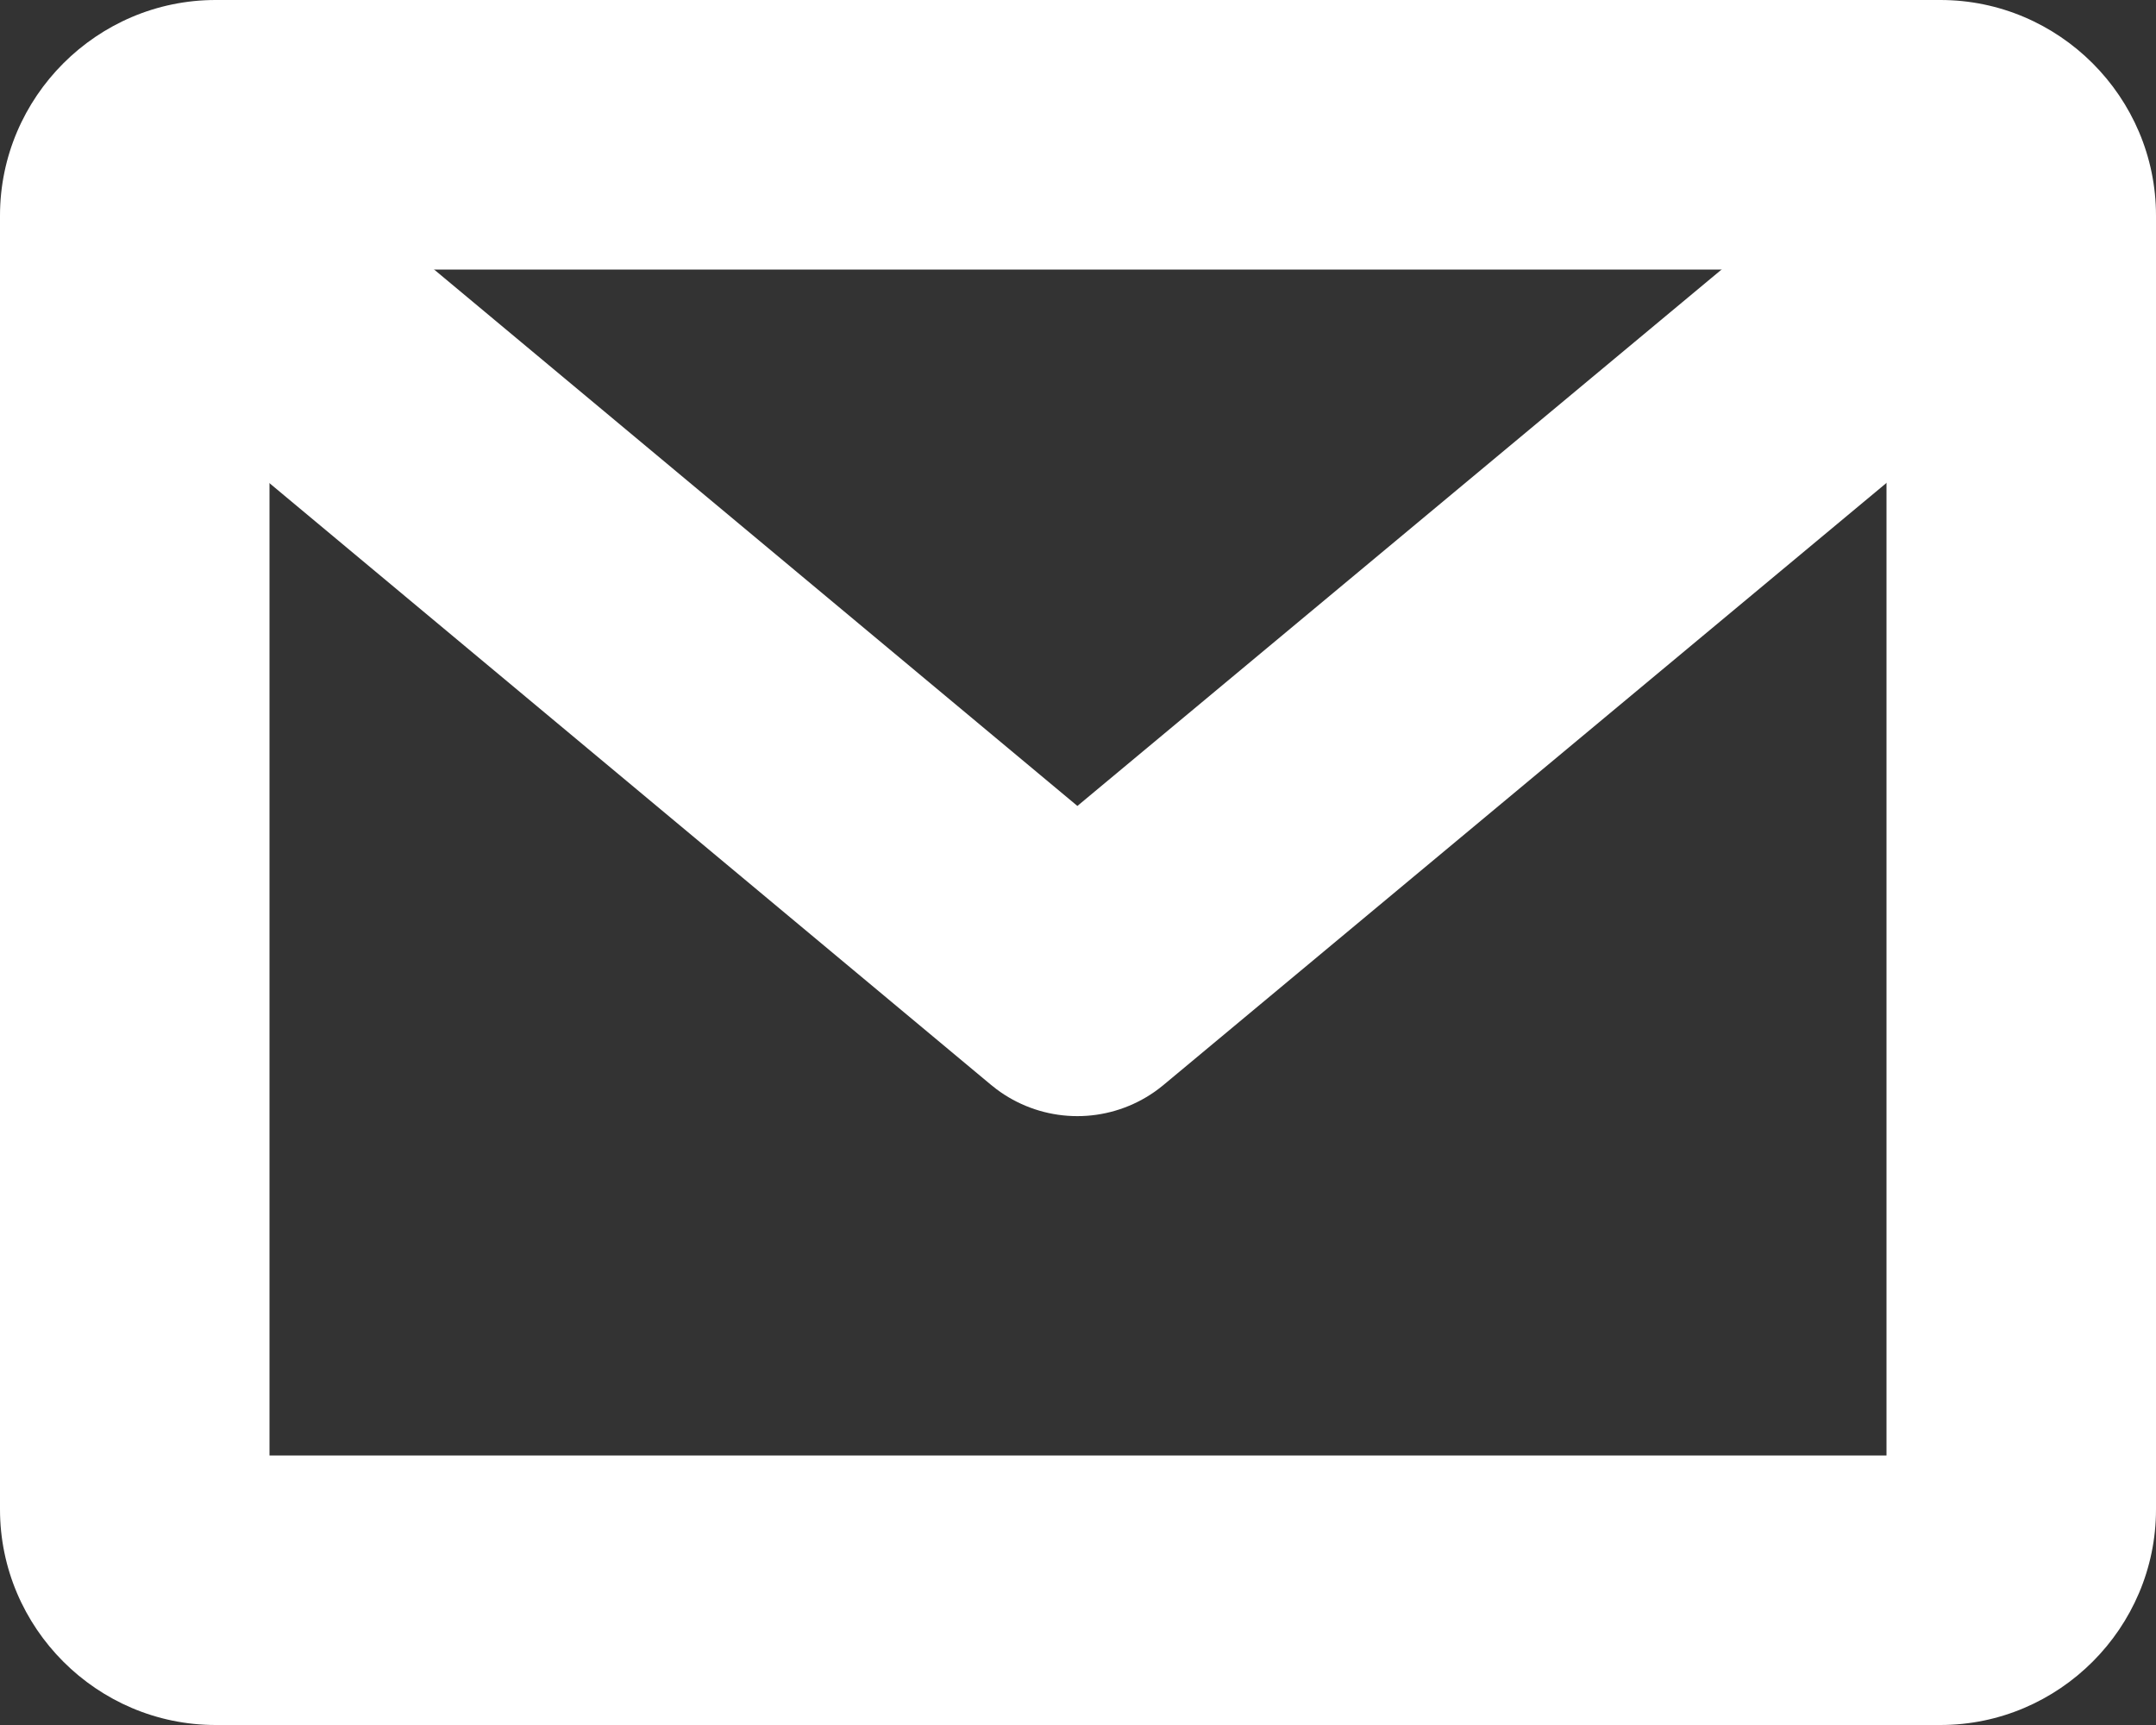 <svg xmlns="http://www.w3.org/2000/svg" width="16" height="12.8" viewBox="0 0 16 12.8"><rect x="0" y="0" width="16" height="12.8" fill="#333333" stroke="none"/><defs><style>.a,.b{fill:none;stroke-linecap:round;stroke-linejoin:round;}.b{stroke:#fff;stroke-width:2px;}.c,.d{stroke:none;}.d{fill:#fff;}</style></defs><g class="a" transform="translate(-3 -6)"><path class="c" d="M4.6,6H17.4A1.6,1.6,0,0,1,19,7.6v9.6a1.6,1.6,0,0,1-1.6,1.6H4.6A1.6,1.6,0,0,1,3,17.2V7.6A1.6,1.6,0,0,1,4.6,6Z"/><path class="d" d="M 5 8 L 5 16.8 L 17 16.8 L 17 8 L 5 8 M 4.6 6 L 17.4 6 C 18.28 6 19 6.72 19 7.6 L 19 17.2 C 19 18.08 18.28 18.8 17.4 18.8 L 4.6 18.8 C 3.72 18.8 3 18.08 3 17.2 L 3 7.6 C 3 6.72 3.72 6 4.6 6 Z"/></g><path class="b" d="M15.609,9,9.3,14.253,3,9" transform="translate(-1.305 -6.971)"/></svg>
